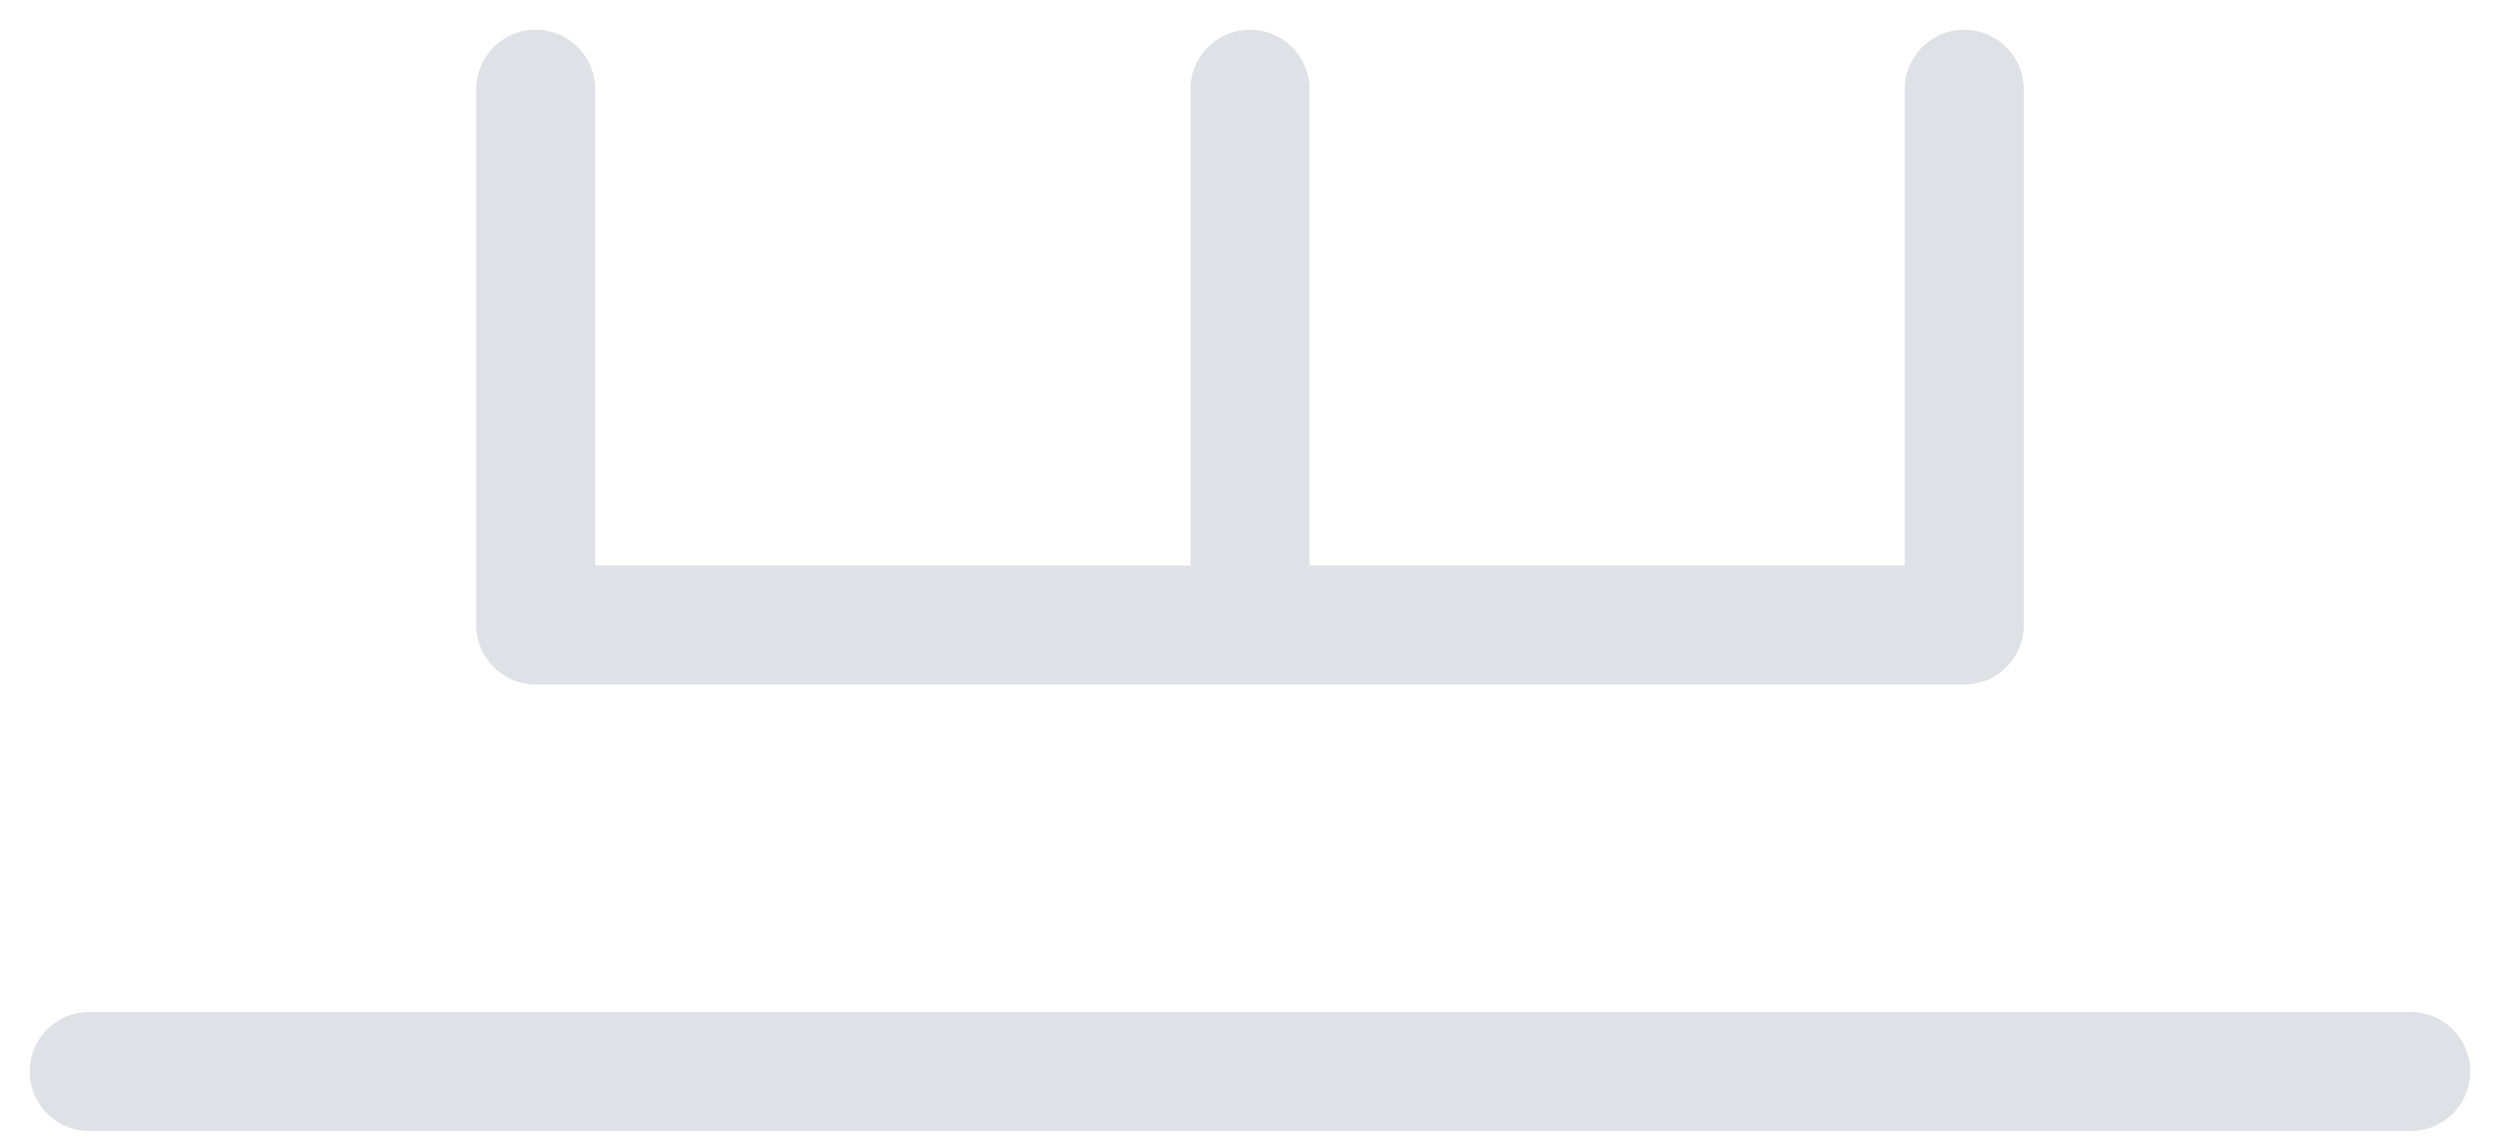 <svg width="24" height="11" viewBox="0 0 24 11" fill="none" xmlns="http://www.w3.org/2000/svg">
<path d="M12 6H5.143V0.857M12 6H18.857V0.857M12 6V0.857M0.857 10.286H23.143" stroke="#DEE2E6" stroke-width="1.143" stroke-linecap="round" stroke-linejoin="round"/>
</svg>
